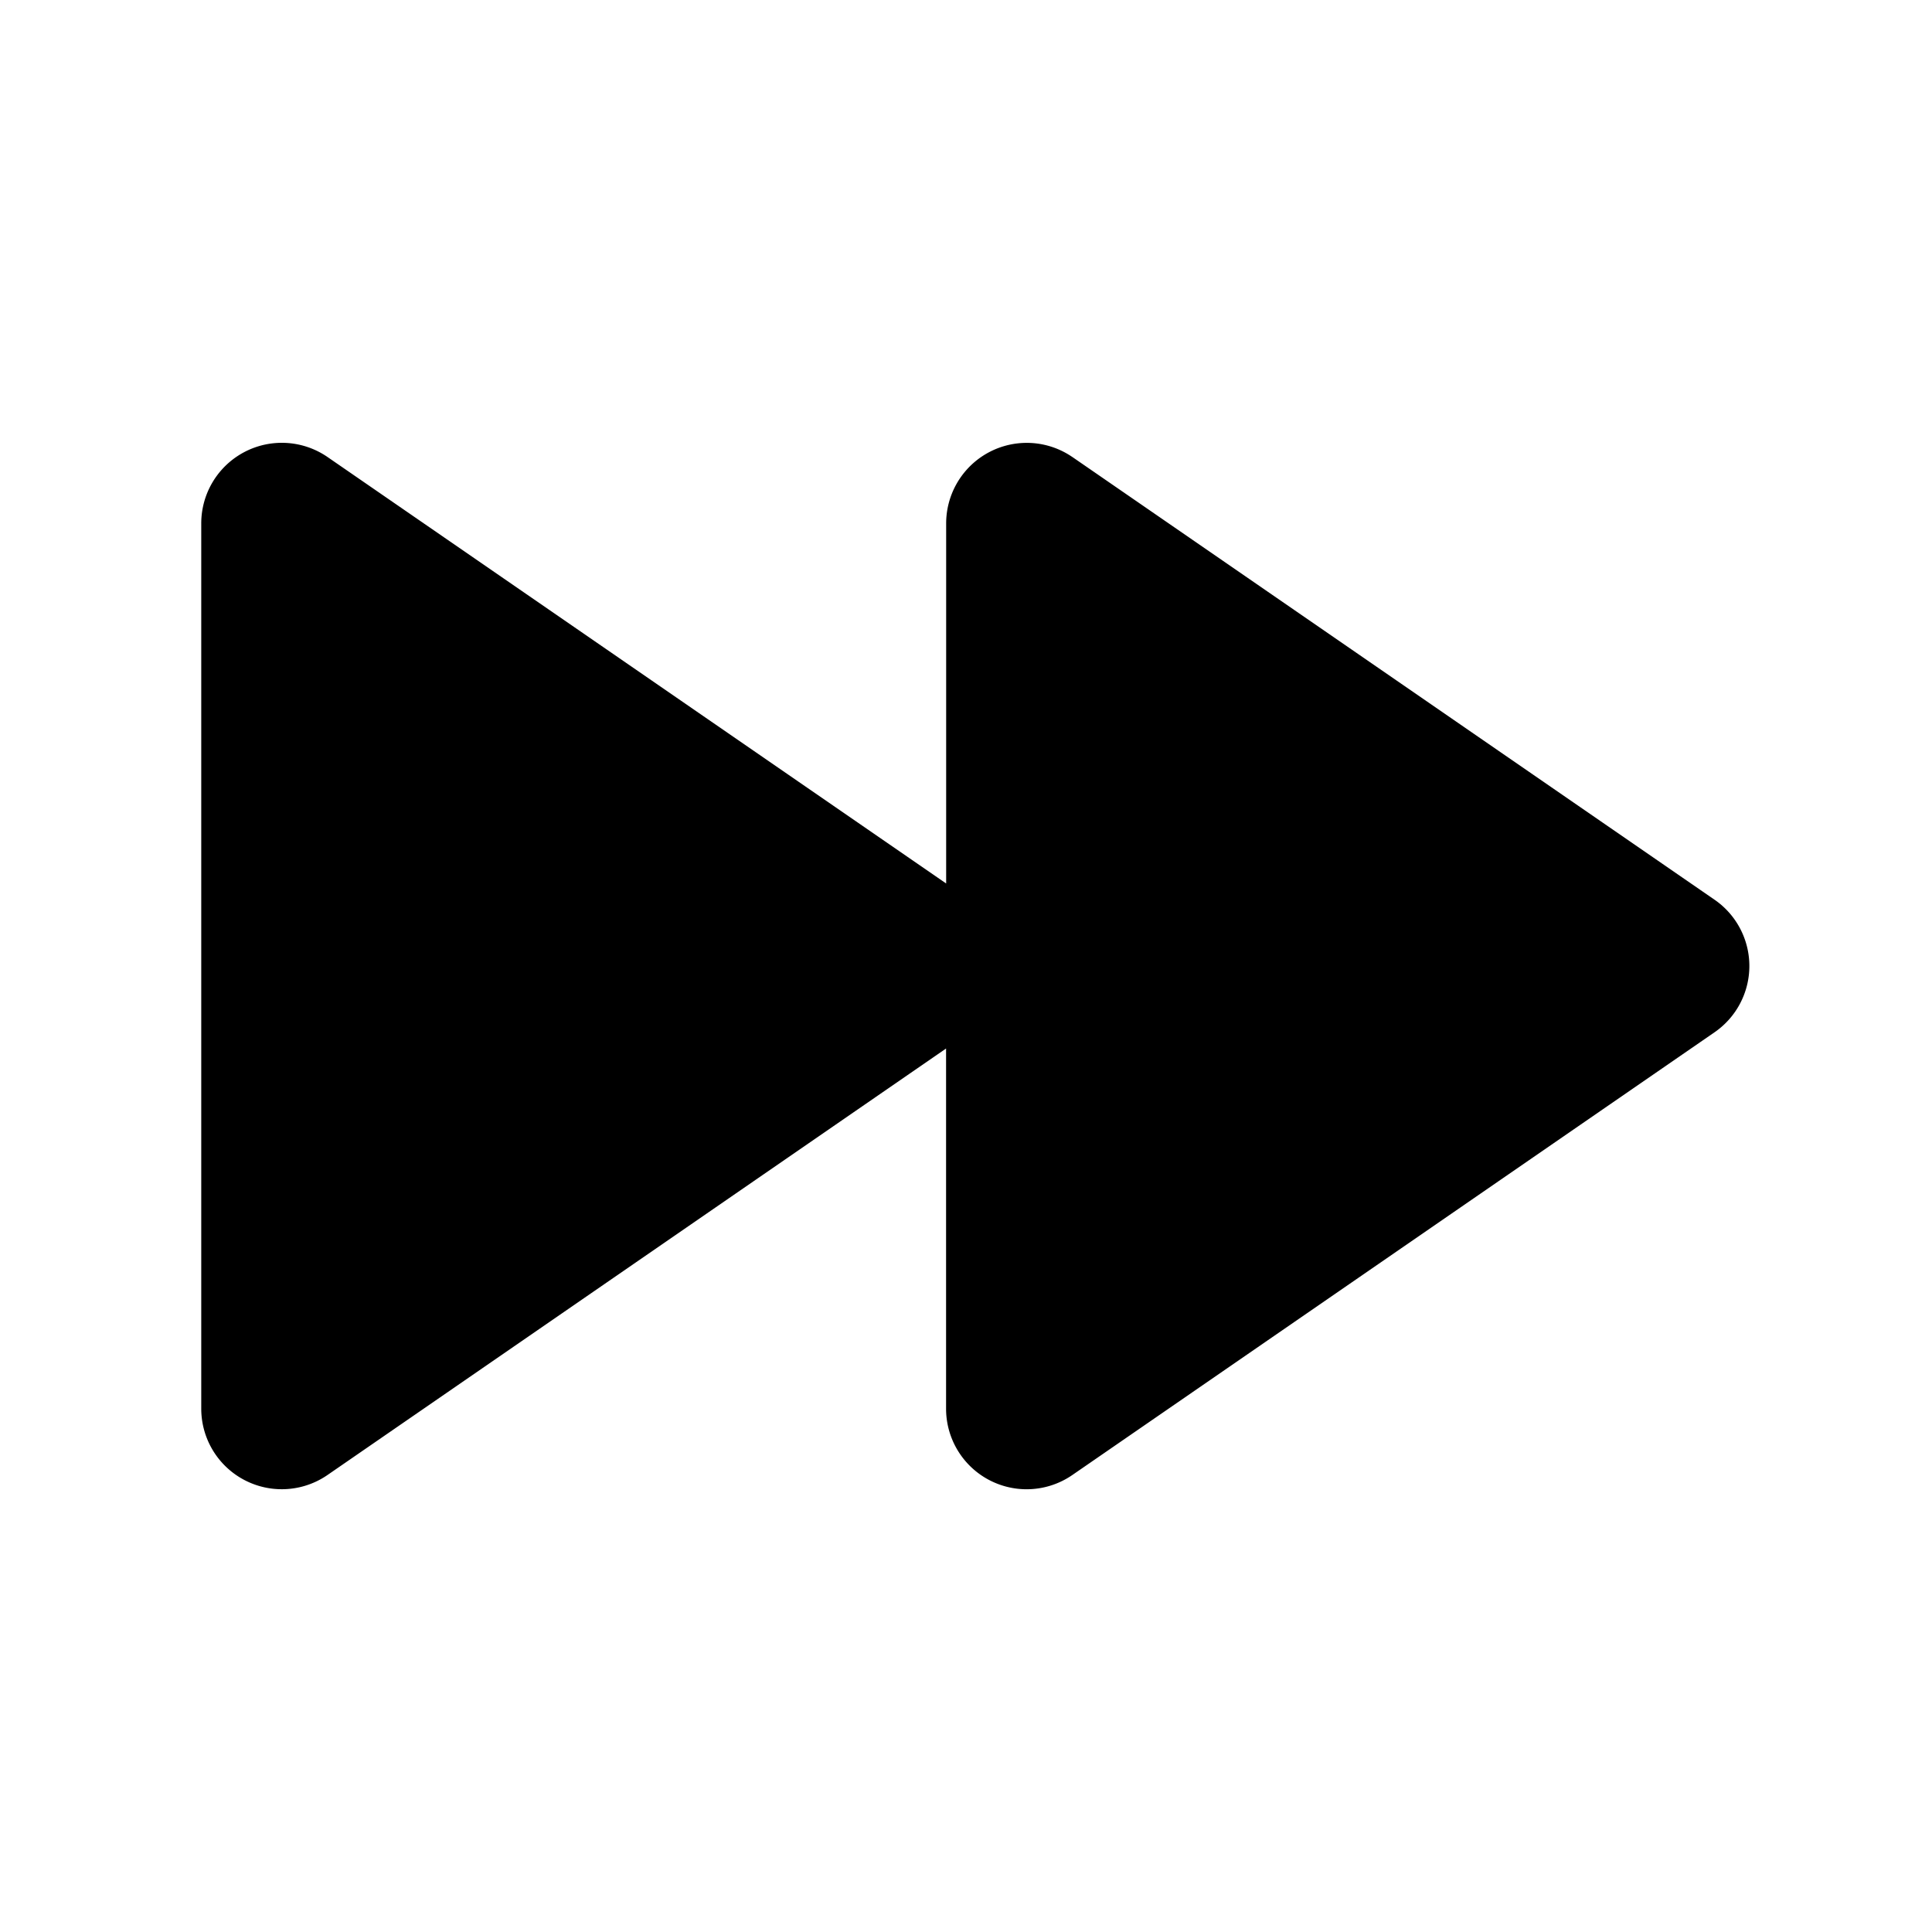 <svg id="icon" height="48" viewBox="0 0 48 48" width="48" xmlns="http://www.w3.org/2000/svg"><path d="m26.64 11.353a2.002 2.002 0 0 0 -3.133 1.647v8.95l-15.372-10.597a2.002 2.002 0 0 0 -3.135 1.647v22a2.001 2.001 0 0 0 3.135 1.647l15.37-10.597v8.95a2.001 2.001 0 0 0 3.136 1.647l15.956-11a2 2 0 0 0 0-3.294l-15.956-11z" fill="currentColor" fill-rule="evenodd"/></svg>

